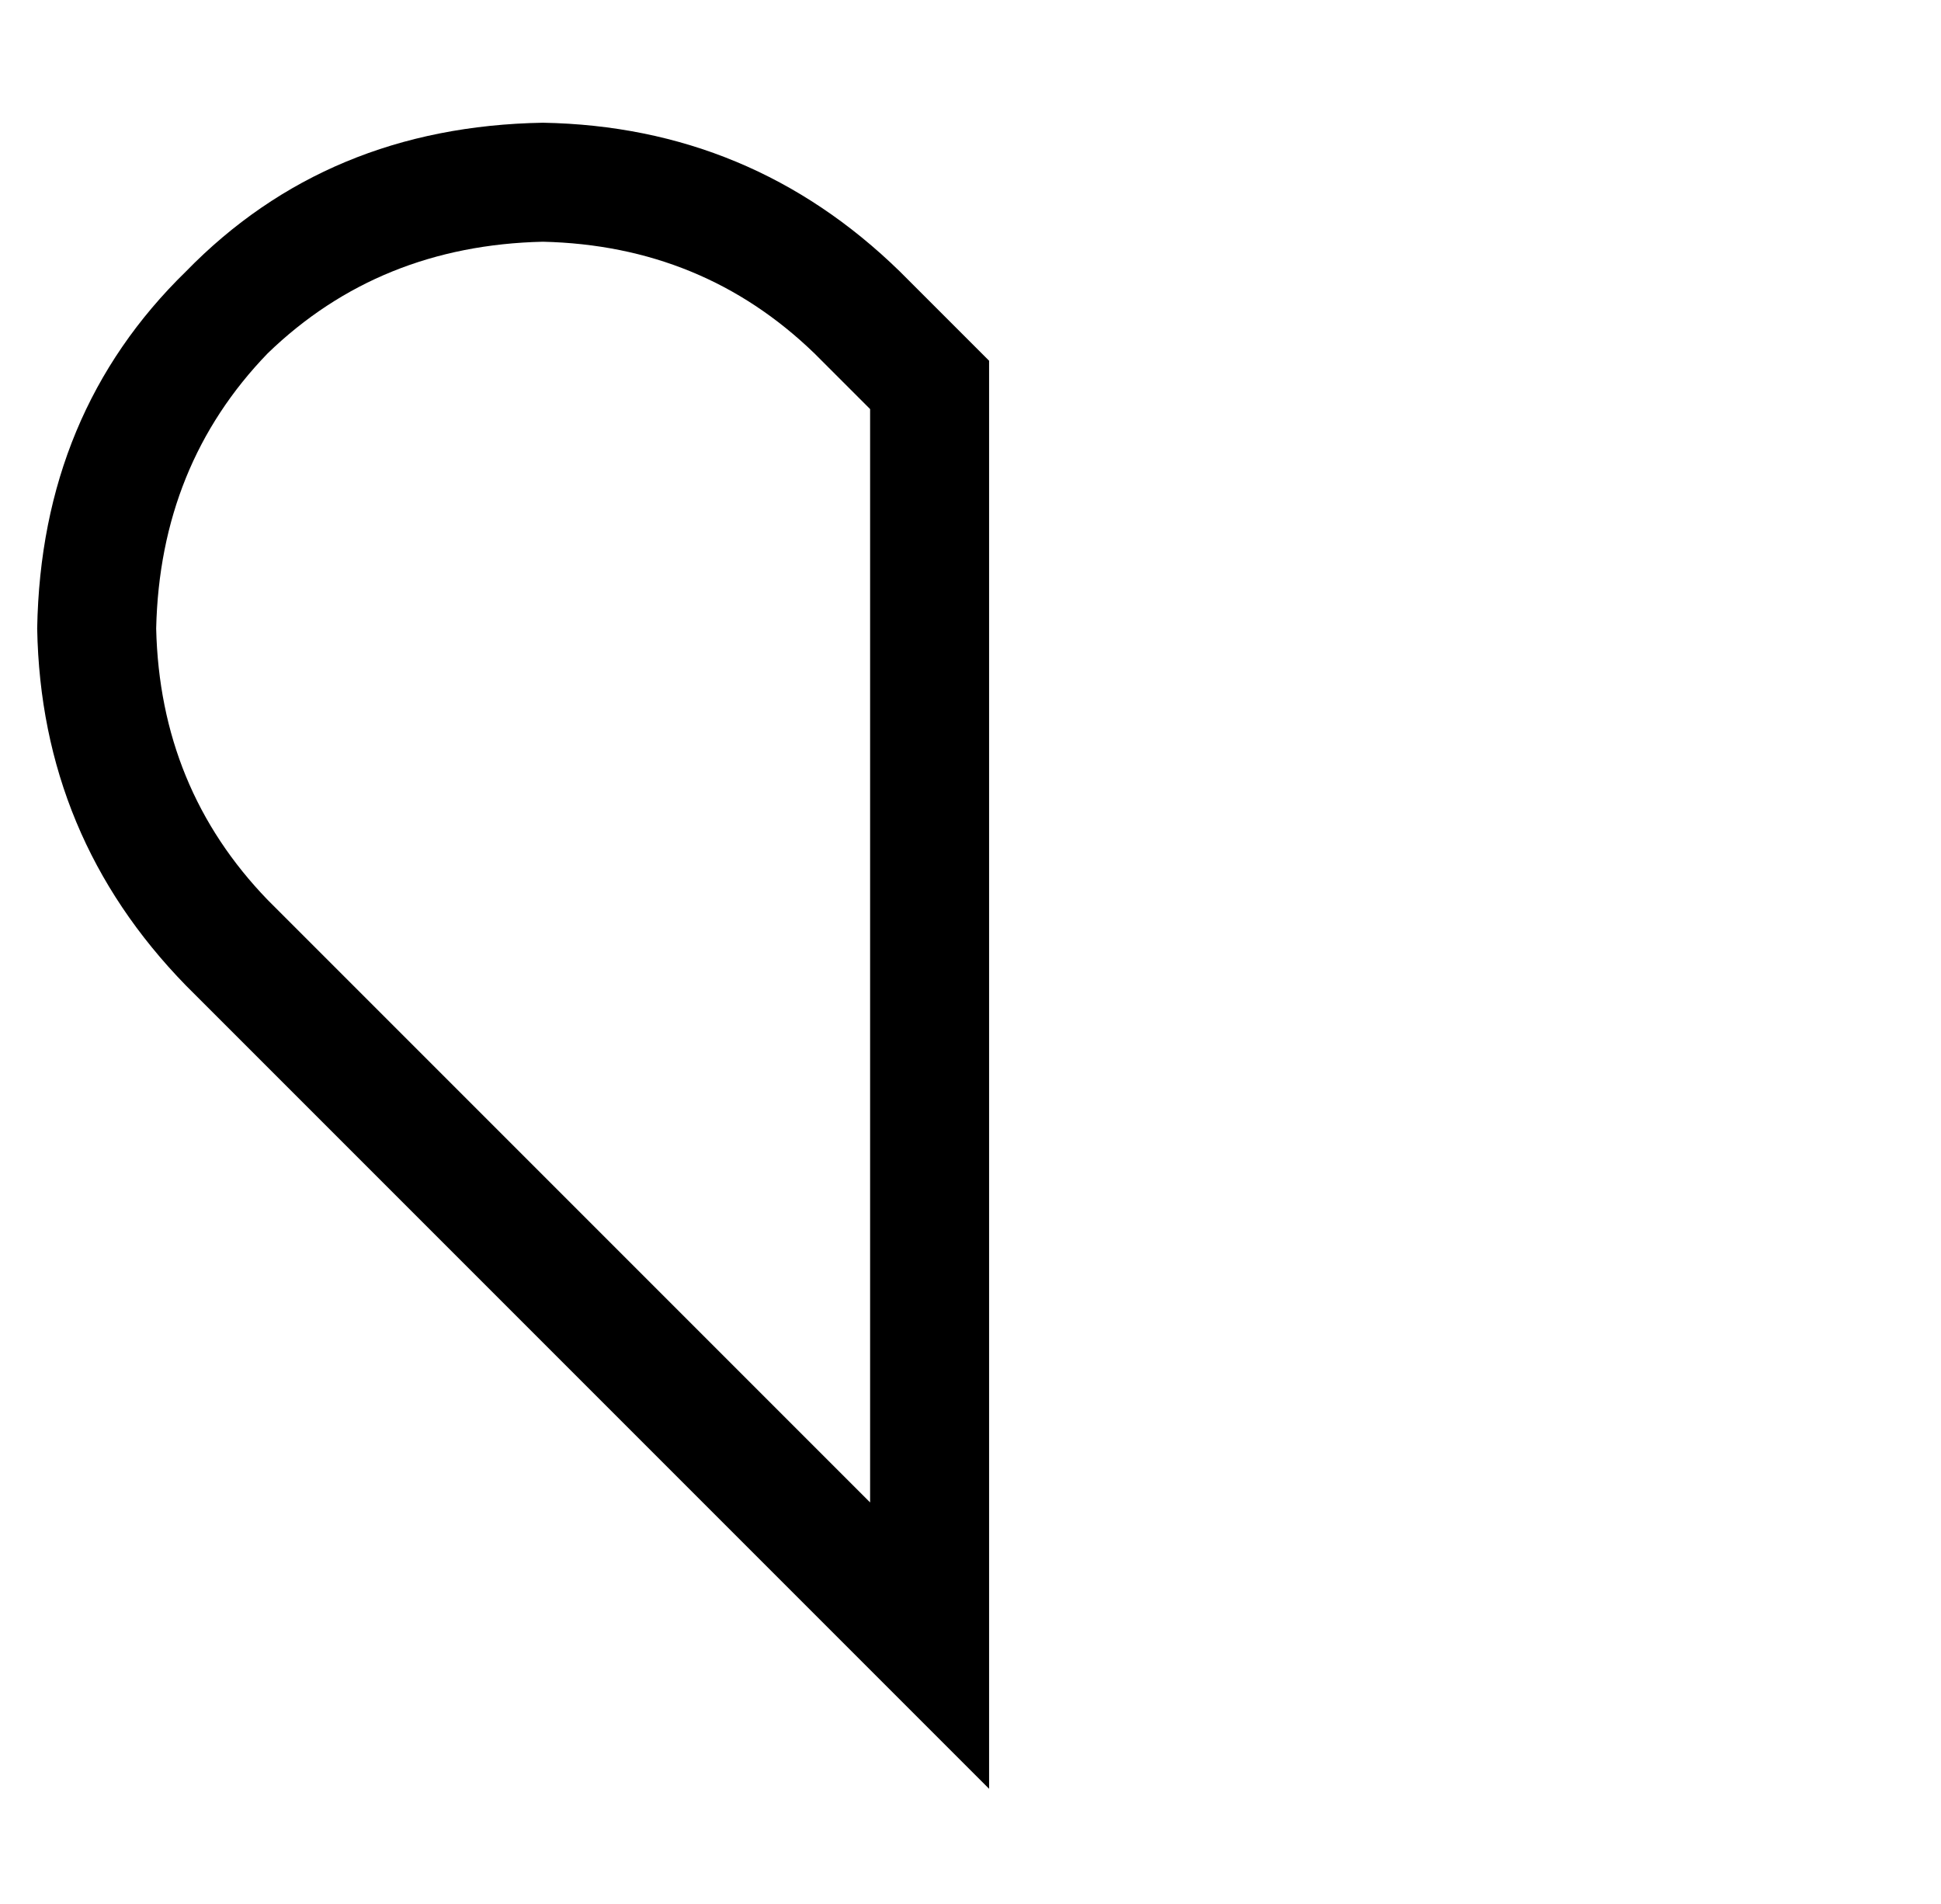 <?xml version="1.0" standalone="no"?>
<!DOCTYPE svg PUBLIC "-//W3C//DTD SVG 1.1//EN" "http://www.w3.org/Graphics/SVG/1.1/DTD/svg11.dtd" >
<svg xmlns="http://www.w3.org/2000/svg" xmlns:xlink="http://www.w3.org/1999/xlink" version="1.1" viewBox="-10 -40 522 512">
   <path fill="currentColor"
d="M256 441v-45v45v-45v-339v0l-24 -24v0q-40 -39 -96 -40q-58 1 -96 40q-39 38 -40 96q1 56 40 96l184 184v0l32 32v0zM224 364l-162 -162l162 162l-162 -162q-29 -30 -30 -73q1 -44 30 -74q30 -29 74 -30q43 1 73 30l15 15v0v294v0z" />
</svg>
